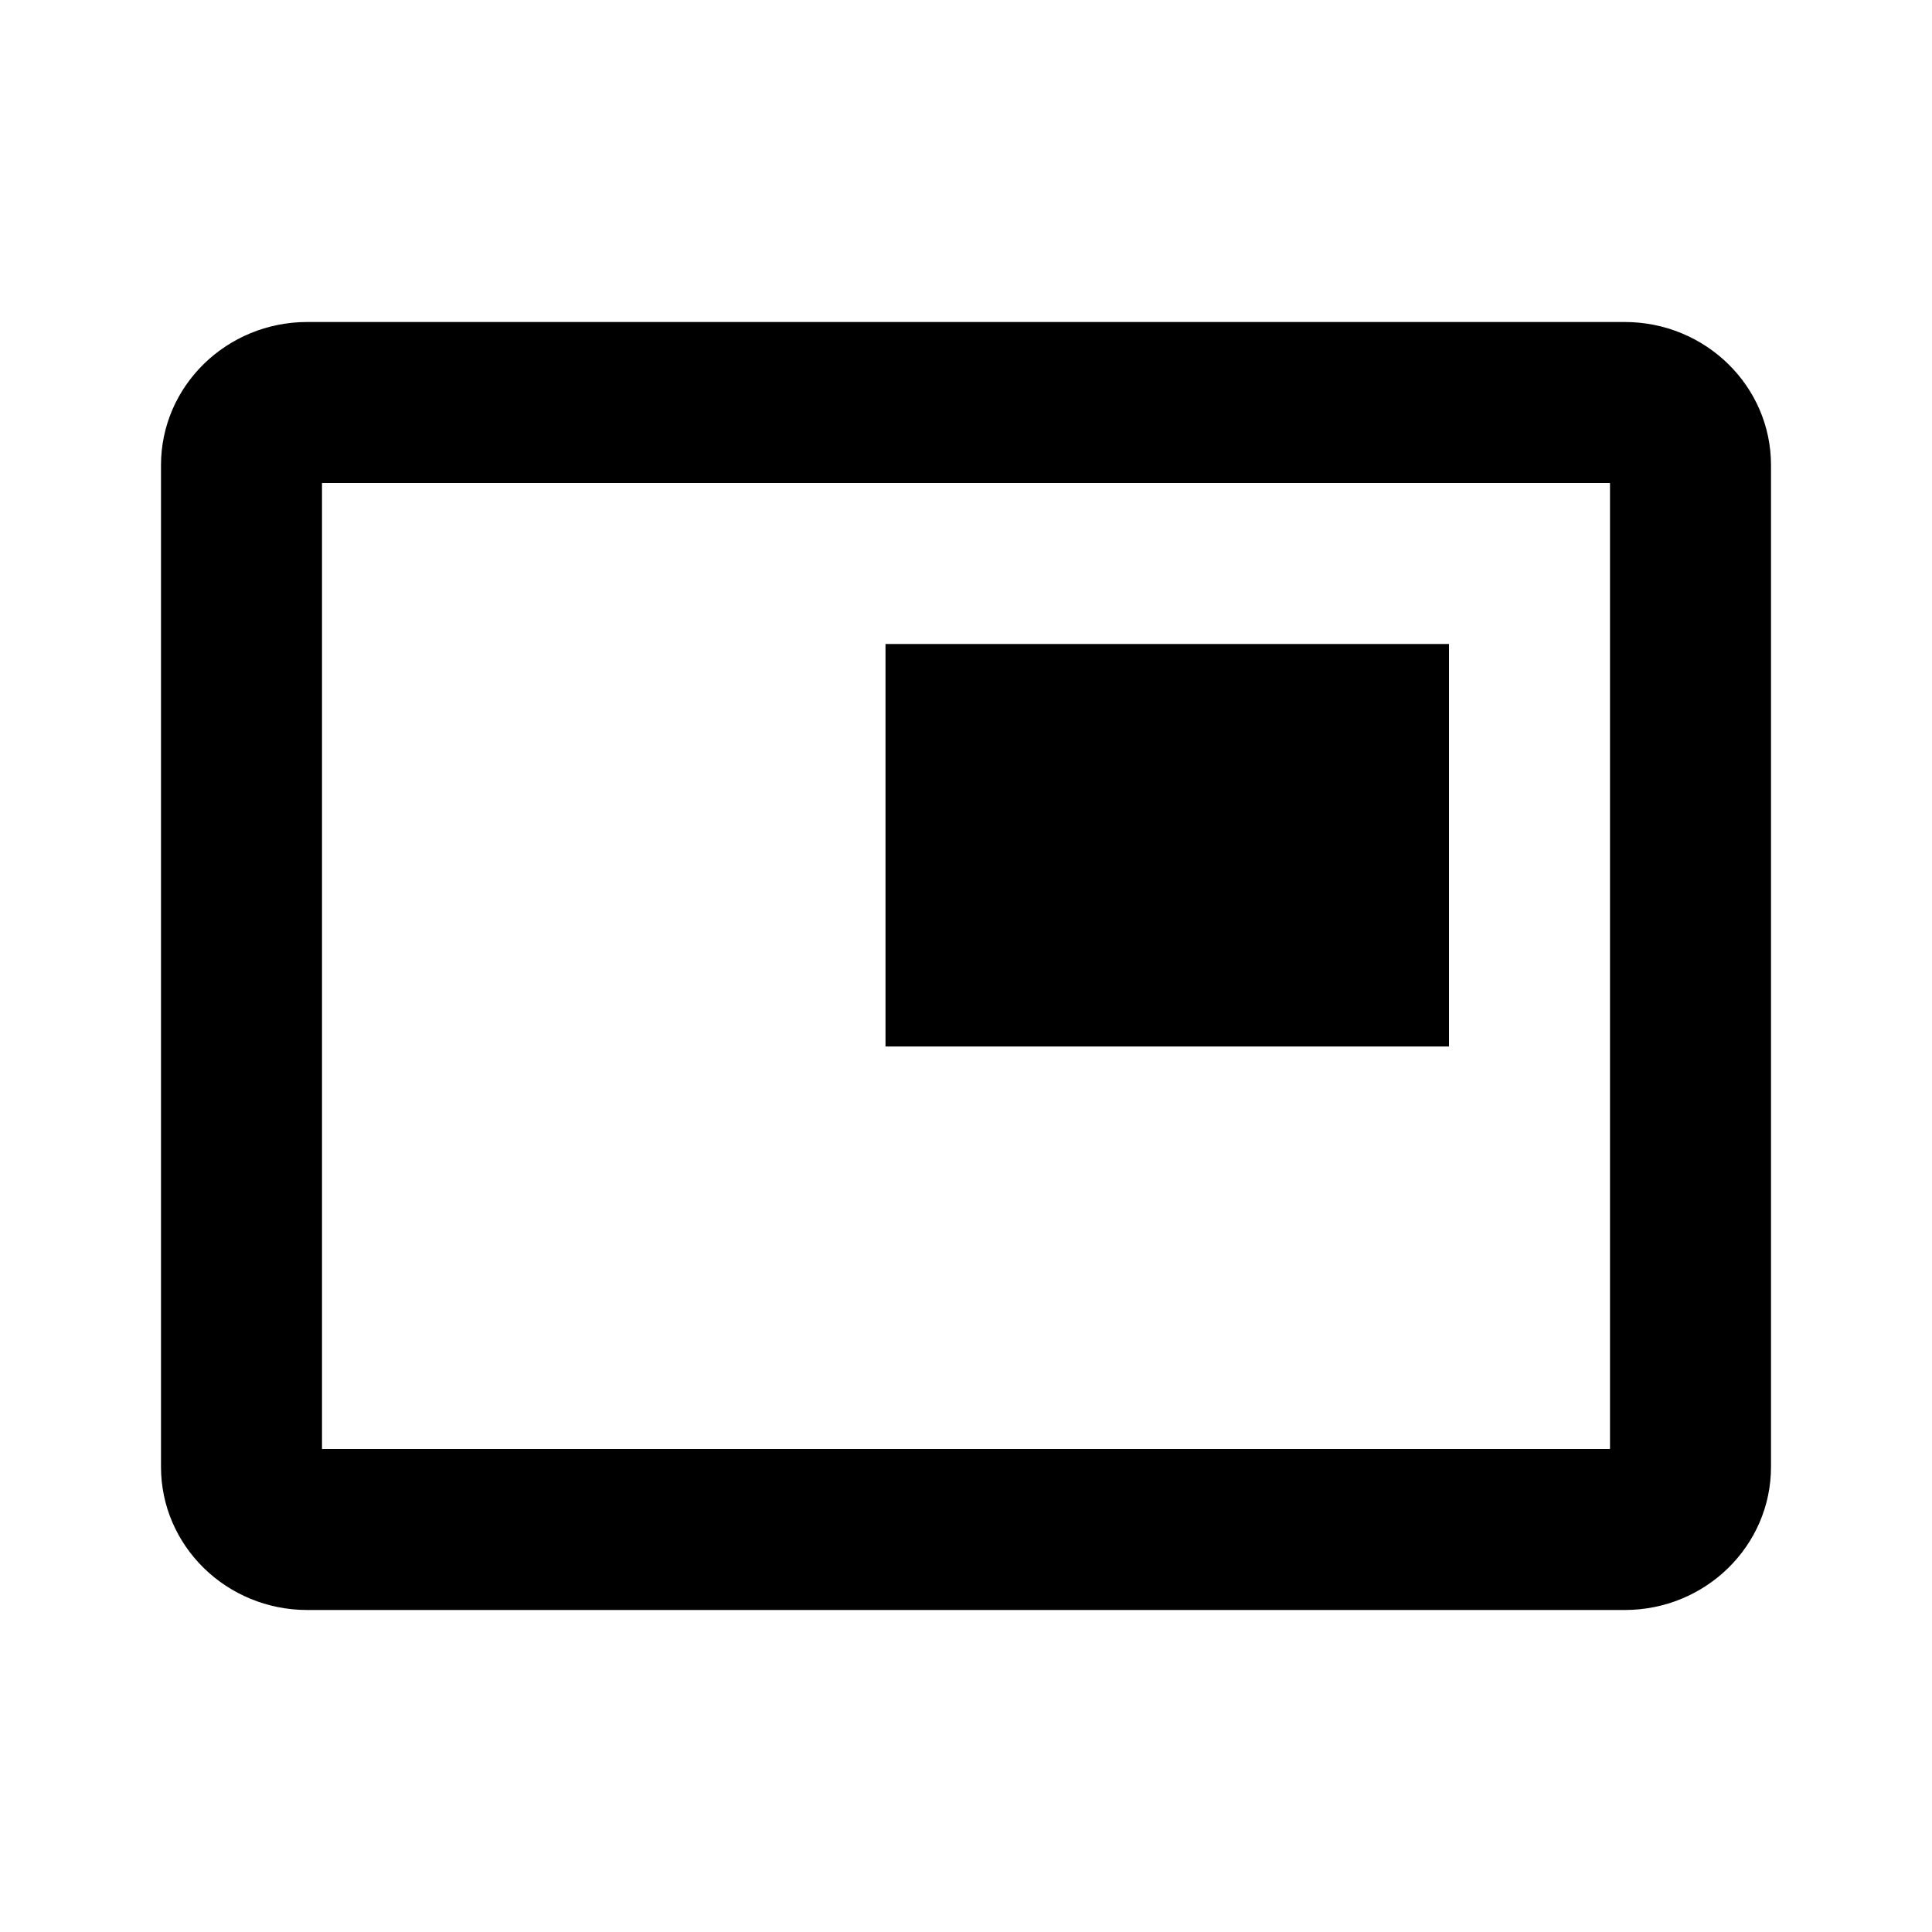 <svg xmlns="http://www.w3.org/2000/svg" width="24" height="24" viewBox="0 0 24 24" fill="none"><rect width="24" height="24" fill="none"/>
<path fill-rule="evenodd" clip-rule="evenodd" d="M20 6H4V18H20V6ZM3.818 4C2.814 4 2 4.796 2 5.778V18.222C2 19.204 2.814 20 3.818 20H20.182C21.186 20 22 19.204 22 18.222V5.778C22 4.796 21.186 4 20.182 4H3.818Z" fill="#000000"/>
<path d="M11 8H18V13H11V8Z" fill="#000000"/>
</svg>
